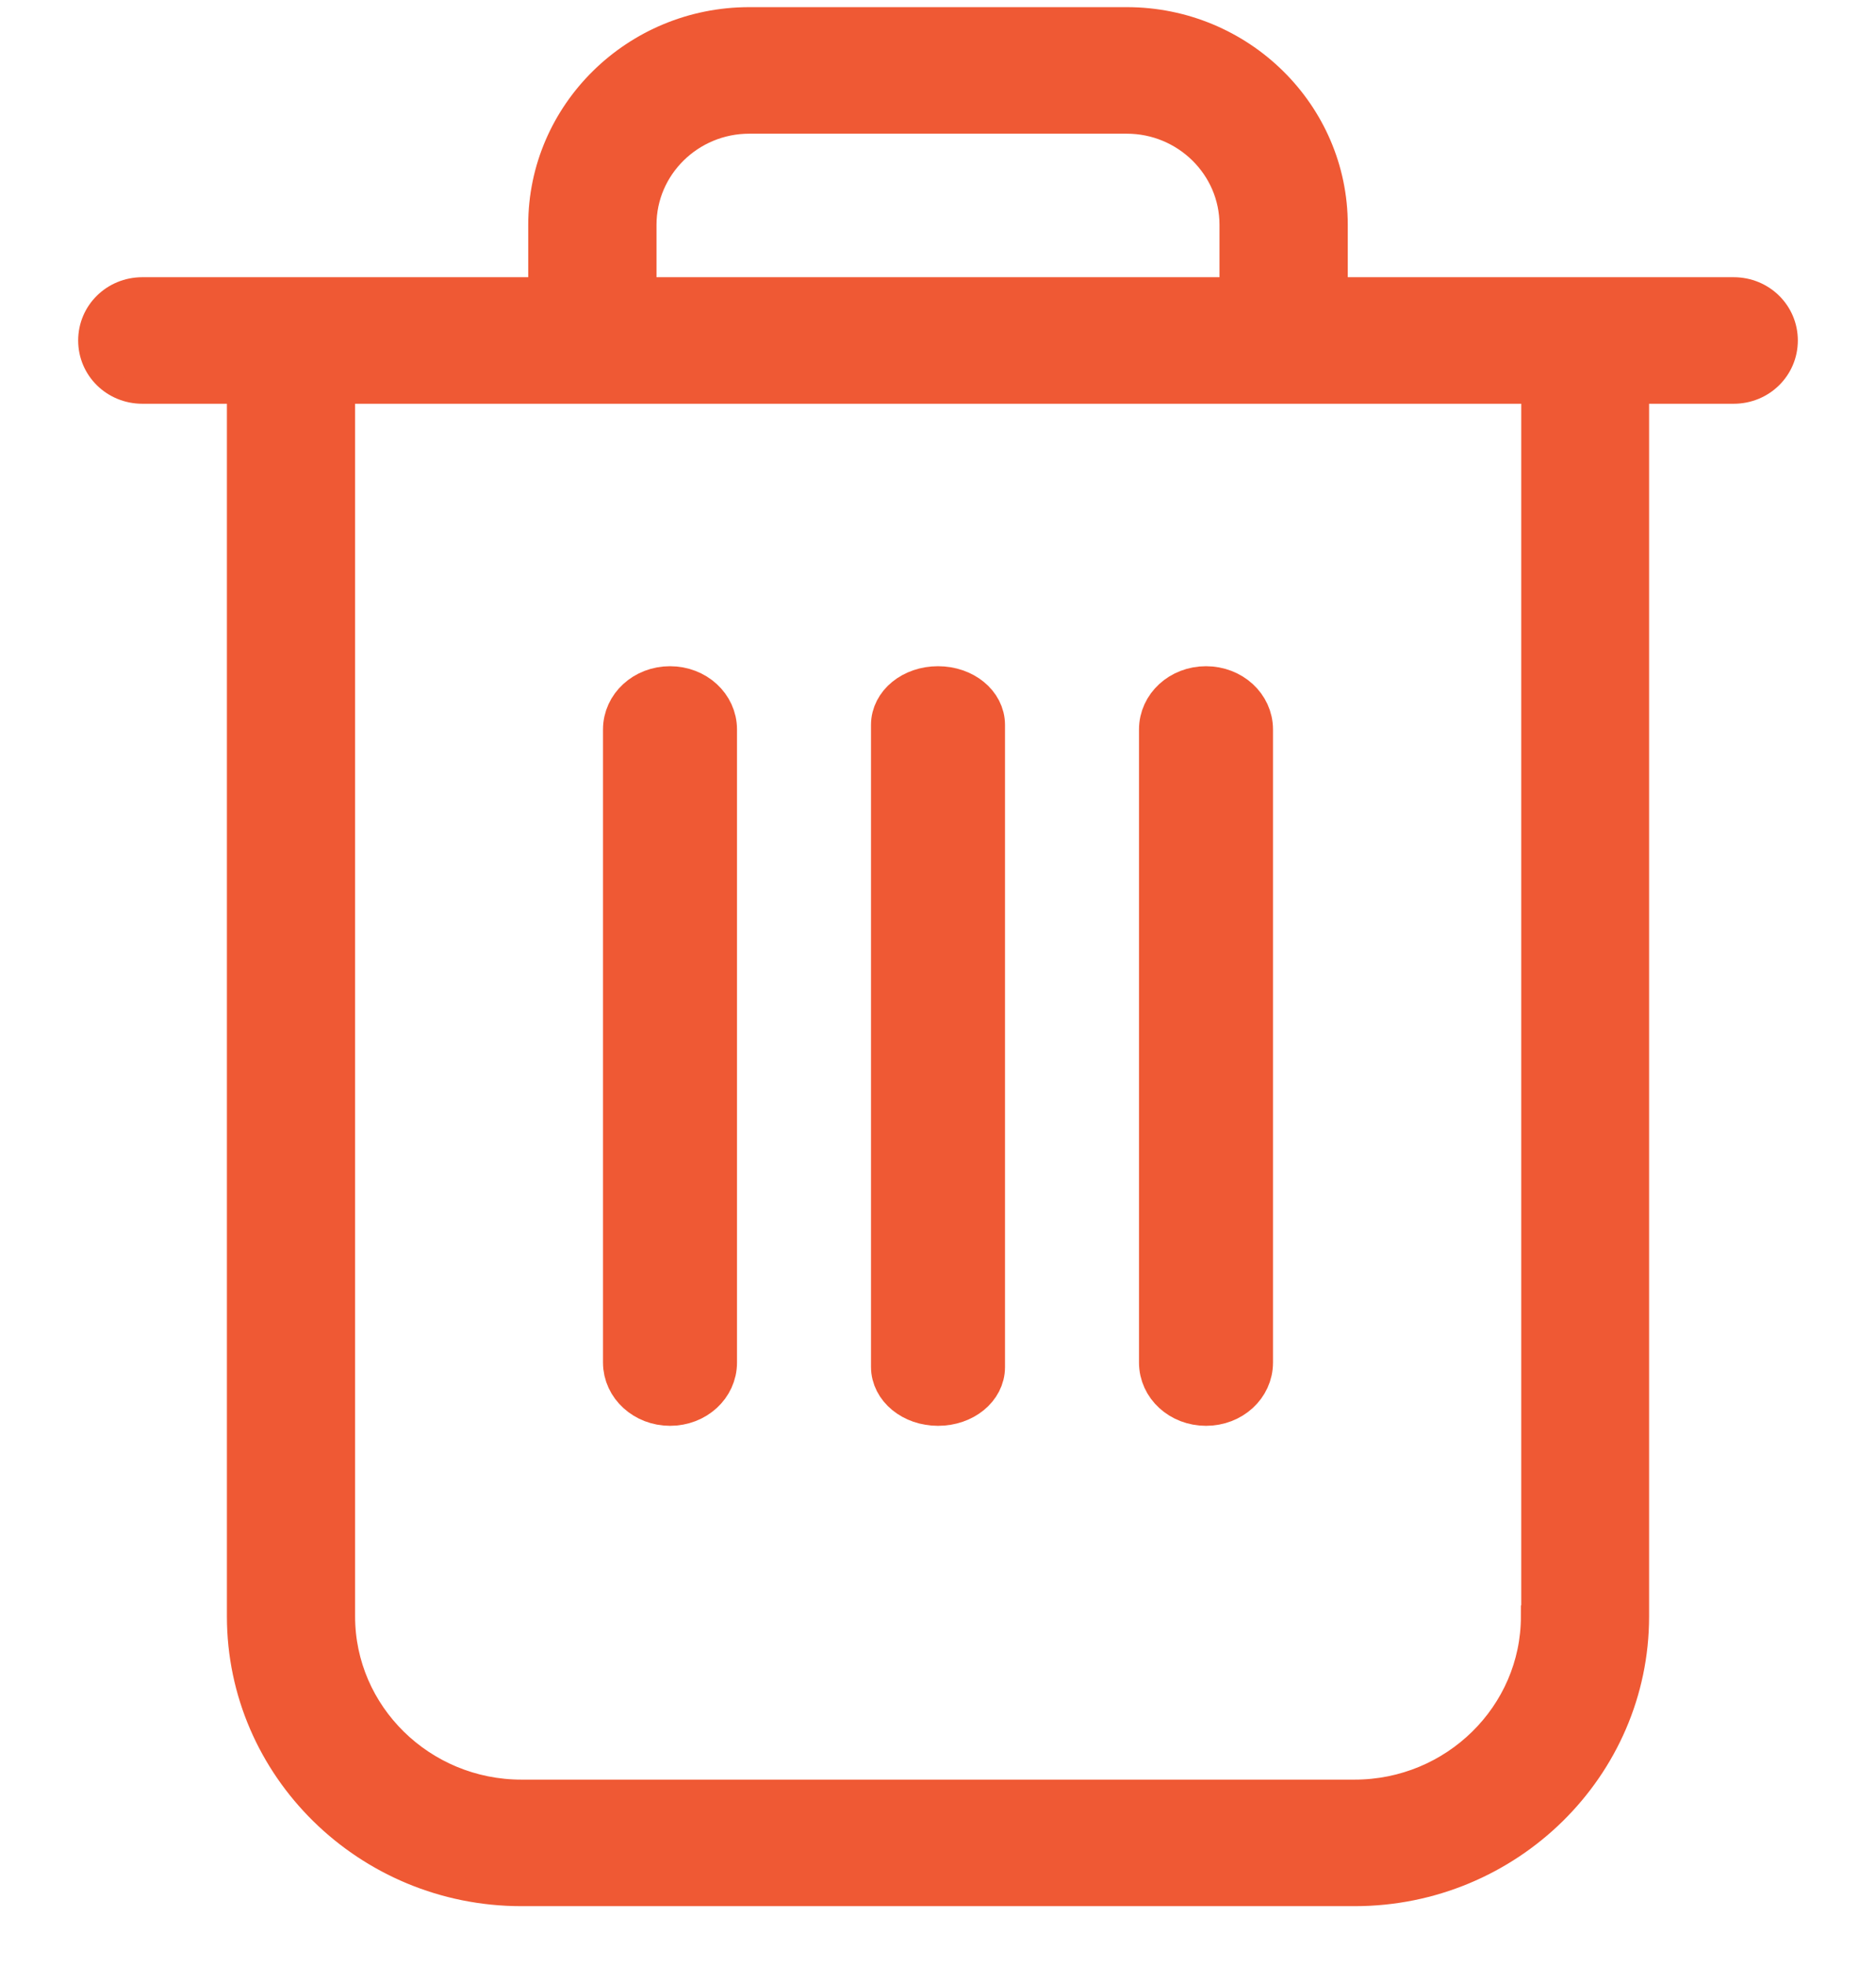 <?xml version="1.0" encoding="UTF-8"?>
<svg width="21px" height="22px" viewBox="0 0 21 22" version="1.1" xmlns="http://www.w3.org/2000/svg" xmlns:xlink="http://www.w3.org/1999/xlink">
    <!-- Generator: Sketch 52.5 (67469) - http://www.bohemiancoding.com/sketch -->
    <title>garbage</title>
    <desc>Created with Sketch.</desc>
    <g id="Mobile" stroke="none" stroke-width="1" fill="none" fill-rule="evenodd">
        <g id="MOBILEhome-Copy-8" transform="translate(-340, -663)" fill="#EF5934" fill-rule="nonzero" stroke="#EF5934">
            <g id="garbage" transform="translate(341, 663)">
                <path d="M18.407,3.227 L13.962,3.227 L13.962,2.515 C13.962,1.241 12.908,0.205 11.613,0.205 L7.387,0.205 C6.092,0.205 5.038,1.241 5.038,2.515 L5.038,3.227 L0.593,3.227 C0.264,3.227 0,3.486 0,3.81 C0,4.134 0.264,4.393 0.593,4.393 L1.665,4.393 L1.665,18.088 C1.665,19.806 3.088,21.205 4.836,21.205 L14.164,21.205 C15.912,21.205 17.335,19.806 17.335,18.088 L17.335,4.393 L18.407,4.393 C18.736,4.393 19,4.134 19,3.81 C19,3.486 18.736,3.227 18.407,3.227 Z M6.224,2.515 C6.224,1.885 6.746,1.371 7.387,1.371 L11.613,1.371 C12.254,1.371 12.776,1.885 12.776,2.515 L12.776,3.227 L6.224,3.227 L6.224,2.515 Z M16.15,18.088 C16.15,19.163 15.258,20.039 14.164,20.039 L4.836,20.039 C3.742,20.039 2.85,19.163 2.85,18.088 L2.85,4.393 L16.154,4.393 L16.154,18.088 L16.15,18.088 Z" id="Shape" stroke-width="0.25"></path>
                <path d="M9.5,15.705 C9.778,15.705 10,15.524 10,15.298 L10,8.112 C10,7.886 9.778,7.705 9.5,7.705 C9.222,7.705 9,7.886 9,8.112 L9,15.295 C9,15.521 9.222,15.705 9.5,15.705 Z" id="Path" stroke-width="0.5"></path>
                <path d="M6.5,15.705 C6.778,15.705 7,15.502 7,15.247 L7,8.163 C7,7.909 6.778,7.705 6.5,7.705 C6.222,7.705 6,7.909 6,8.163 L6,15.247 C6,15.502 6.226,15.705 6.5,15.705 Z" id="Path" stroke-width="0.5"></path>
                <path d="M12.5,15.705 C12.778,15.705 13,15.502 13,15.247 L13,8.163 C13,7.909 12.778,7.705 12.5,7.705 C12.222,7.705 12,7.909 12,8.163 L12,15.247 C12,15.502 12.222,15.705 12.5,15.705 Z" id="Path" stroke-width="0.5"></path>
            </g>
        </g>
    </g>
</svg>